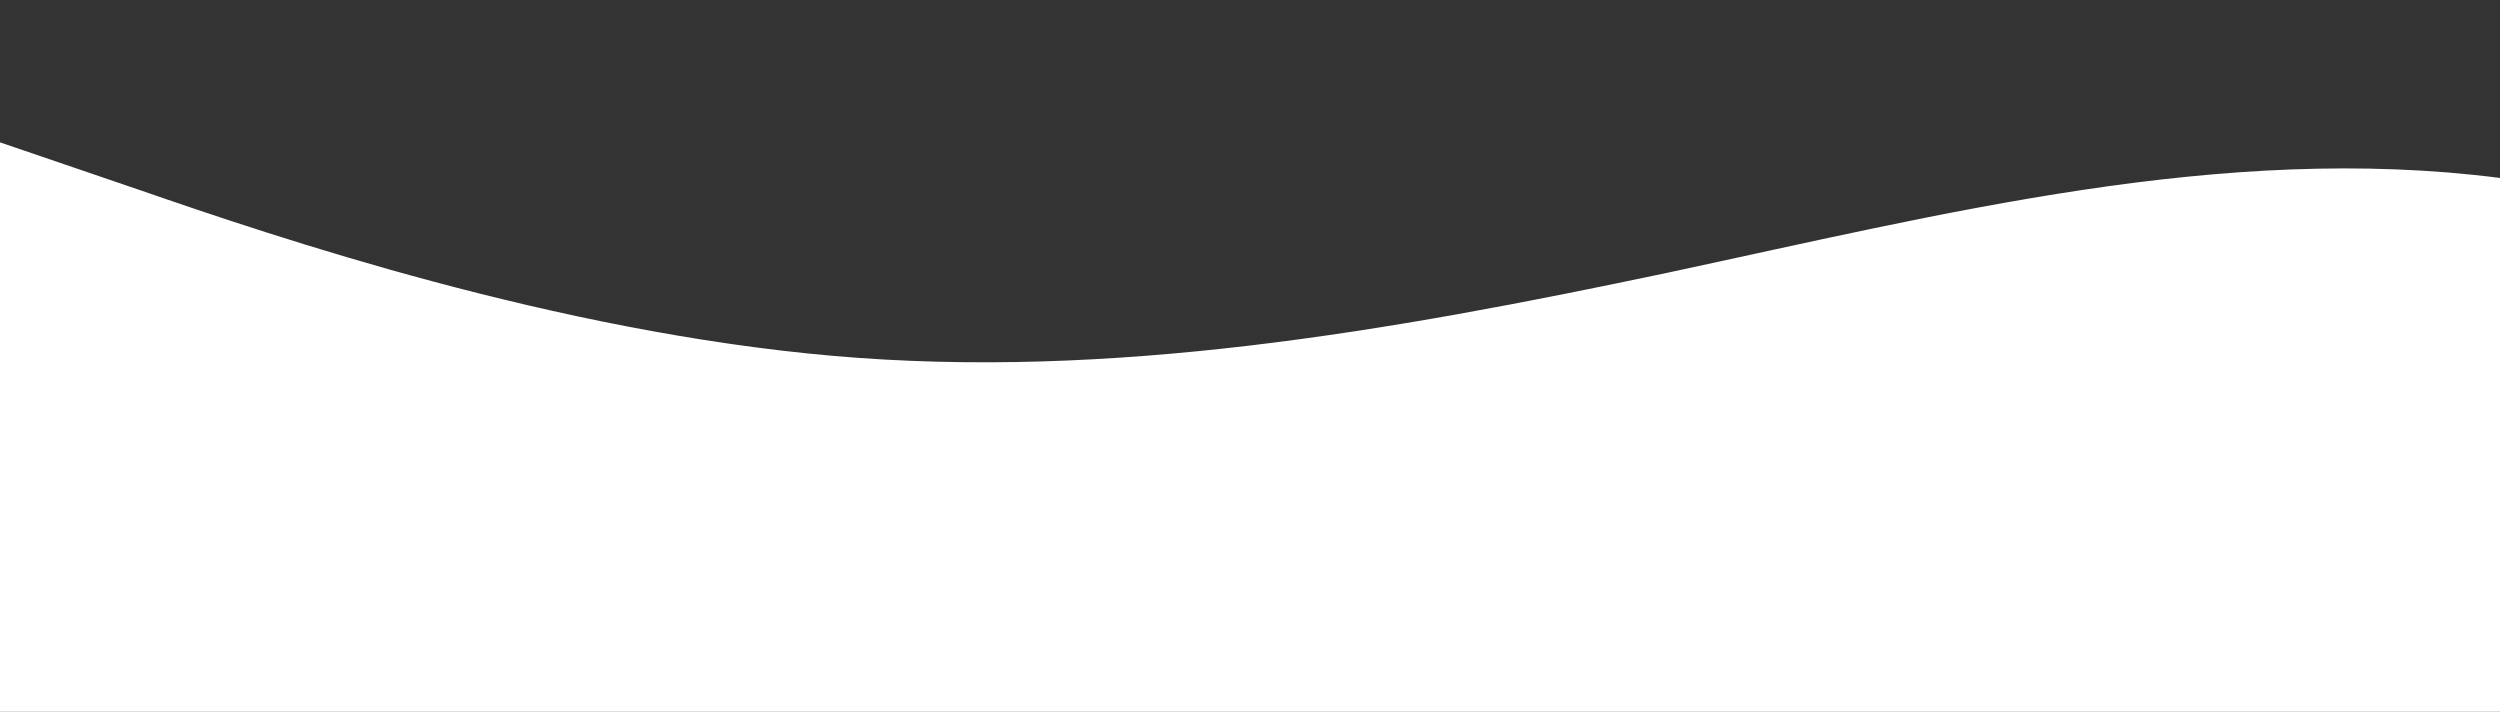 <?xml version="1.0" standalone="no"?>
<svg xmlns:xlink="http://www.w3.org/1999/xlink" id="wave" style="transform:rotate(0deg); transition: 0.3s" viewBox="0 0 1440 410" version="1.1" xmlns="http://www.w3.org/2000/svg"><rect x="0" y="0" width="1440" height="410" fill="#333333" stroke="none"/><defs><linearGradient id="sw-gradient-0" x1="0" x2="0" y1="1" y2="0"><stop stop-color="rgba(255, 255, 255, 1)" offset="0%"/><stop stop-color="rgba(255, 255, 255, 1)" offset="100%"/></linearGradient></defs><path style="transform:translate(0, 0px); opacity:1" fill="url(#sw-gradient-0)" d="M0,82L80,109.3C160,137,320,191,480,205C640,219,800,191,960,157.2C1120,123,1280,82,1440,102.5C1600,123,1760,205,1920,246C2080,287,2240,287,2400,300.7C2560,314,2720,342,2880,314.3C3040,287,3200,205,3360,205C3520,205,3680,287,3840,328C4000,369,4160,369,4320,334.8C4480,301,4640,232,4800,191.3C4960,150,5120,137,5280,150.3C5440,164,5600,205,5760,246C5920,287,6080,328,6240,334.8C6400,342,6560,314,6720,252.8C6880,191,7040,96,7200,68.3C7360,41,7520,82,7680,136.7C7840,191,8000,260,8160,252.8C8320,246,8480,164,8640,143.5C8800,123,8960,164,9120,170.8C9280,178,9440,150,9600,116.2C9760,82,9920,41,10080,27.3C10240,14,10400,27,10560,54.7C10720,82,10880,123,11040,123C11200,123,11360,82,11440,61.5L11520,41L11520,410L11440,410C11360,410,11200,410,11040,410C10880,410,10720,410,10560,410C10400,410,10240,410,10080,410C9920,410,9760,410,9600,410C9440,410,9280,410,9120,410C8960,410,8800,410,8640,410C8480,410,8320,410,8160,410C8000,410,7840,410,7680,410C7520,410,7360,410,7200,410C7040,410,6880,410,6720,410C6560,410,6400,410,6240,410C6080,410,5920,410,5760,410C5600,410,5440,410,5280,410C5120,410,4960,410,4800,410C4640,410,4480,410,4320,410C4160,410,4000,410,3840,410C3680,410,3520,410,3360,410C3200,410,3040,410,2880,410C2720,410,2560,410,2400,410C2240,410,2080,410,1920,410C1760,410,1600,410,1440,410C1280,410,1120,410,960,410C800,410,640,410,480,410C320,410,160,410,80,410L0,410Z"/></svg>